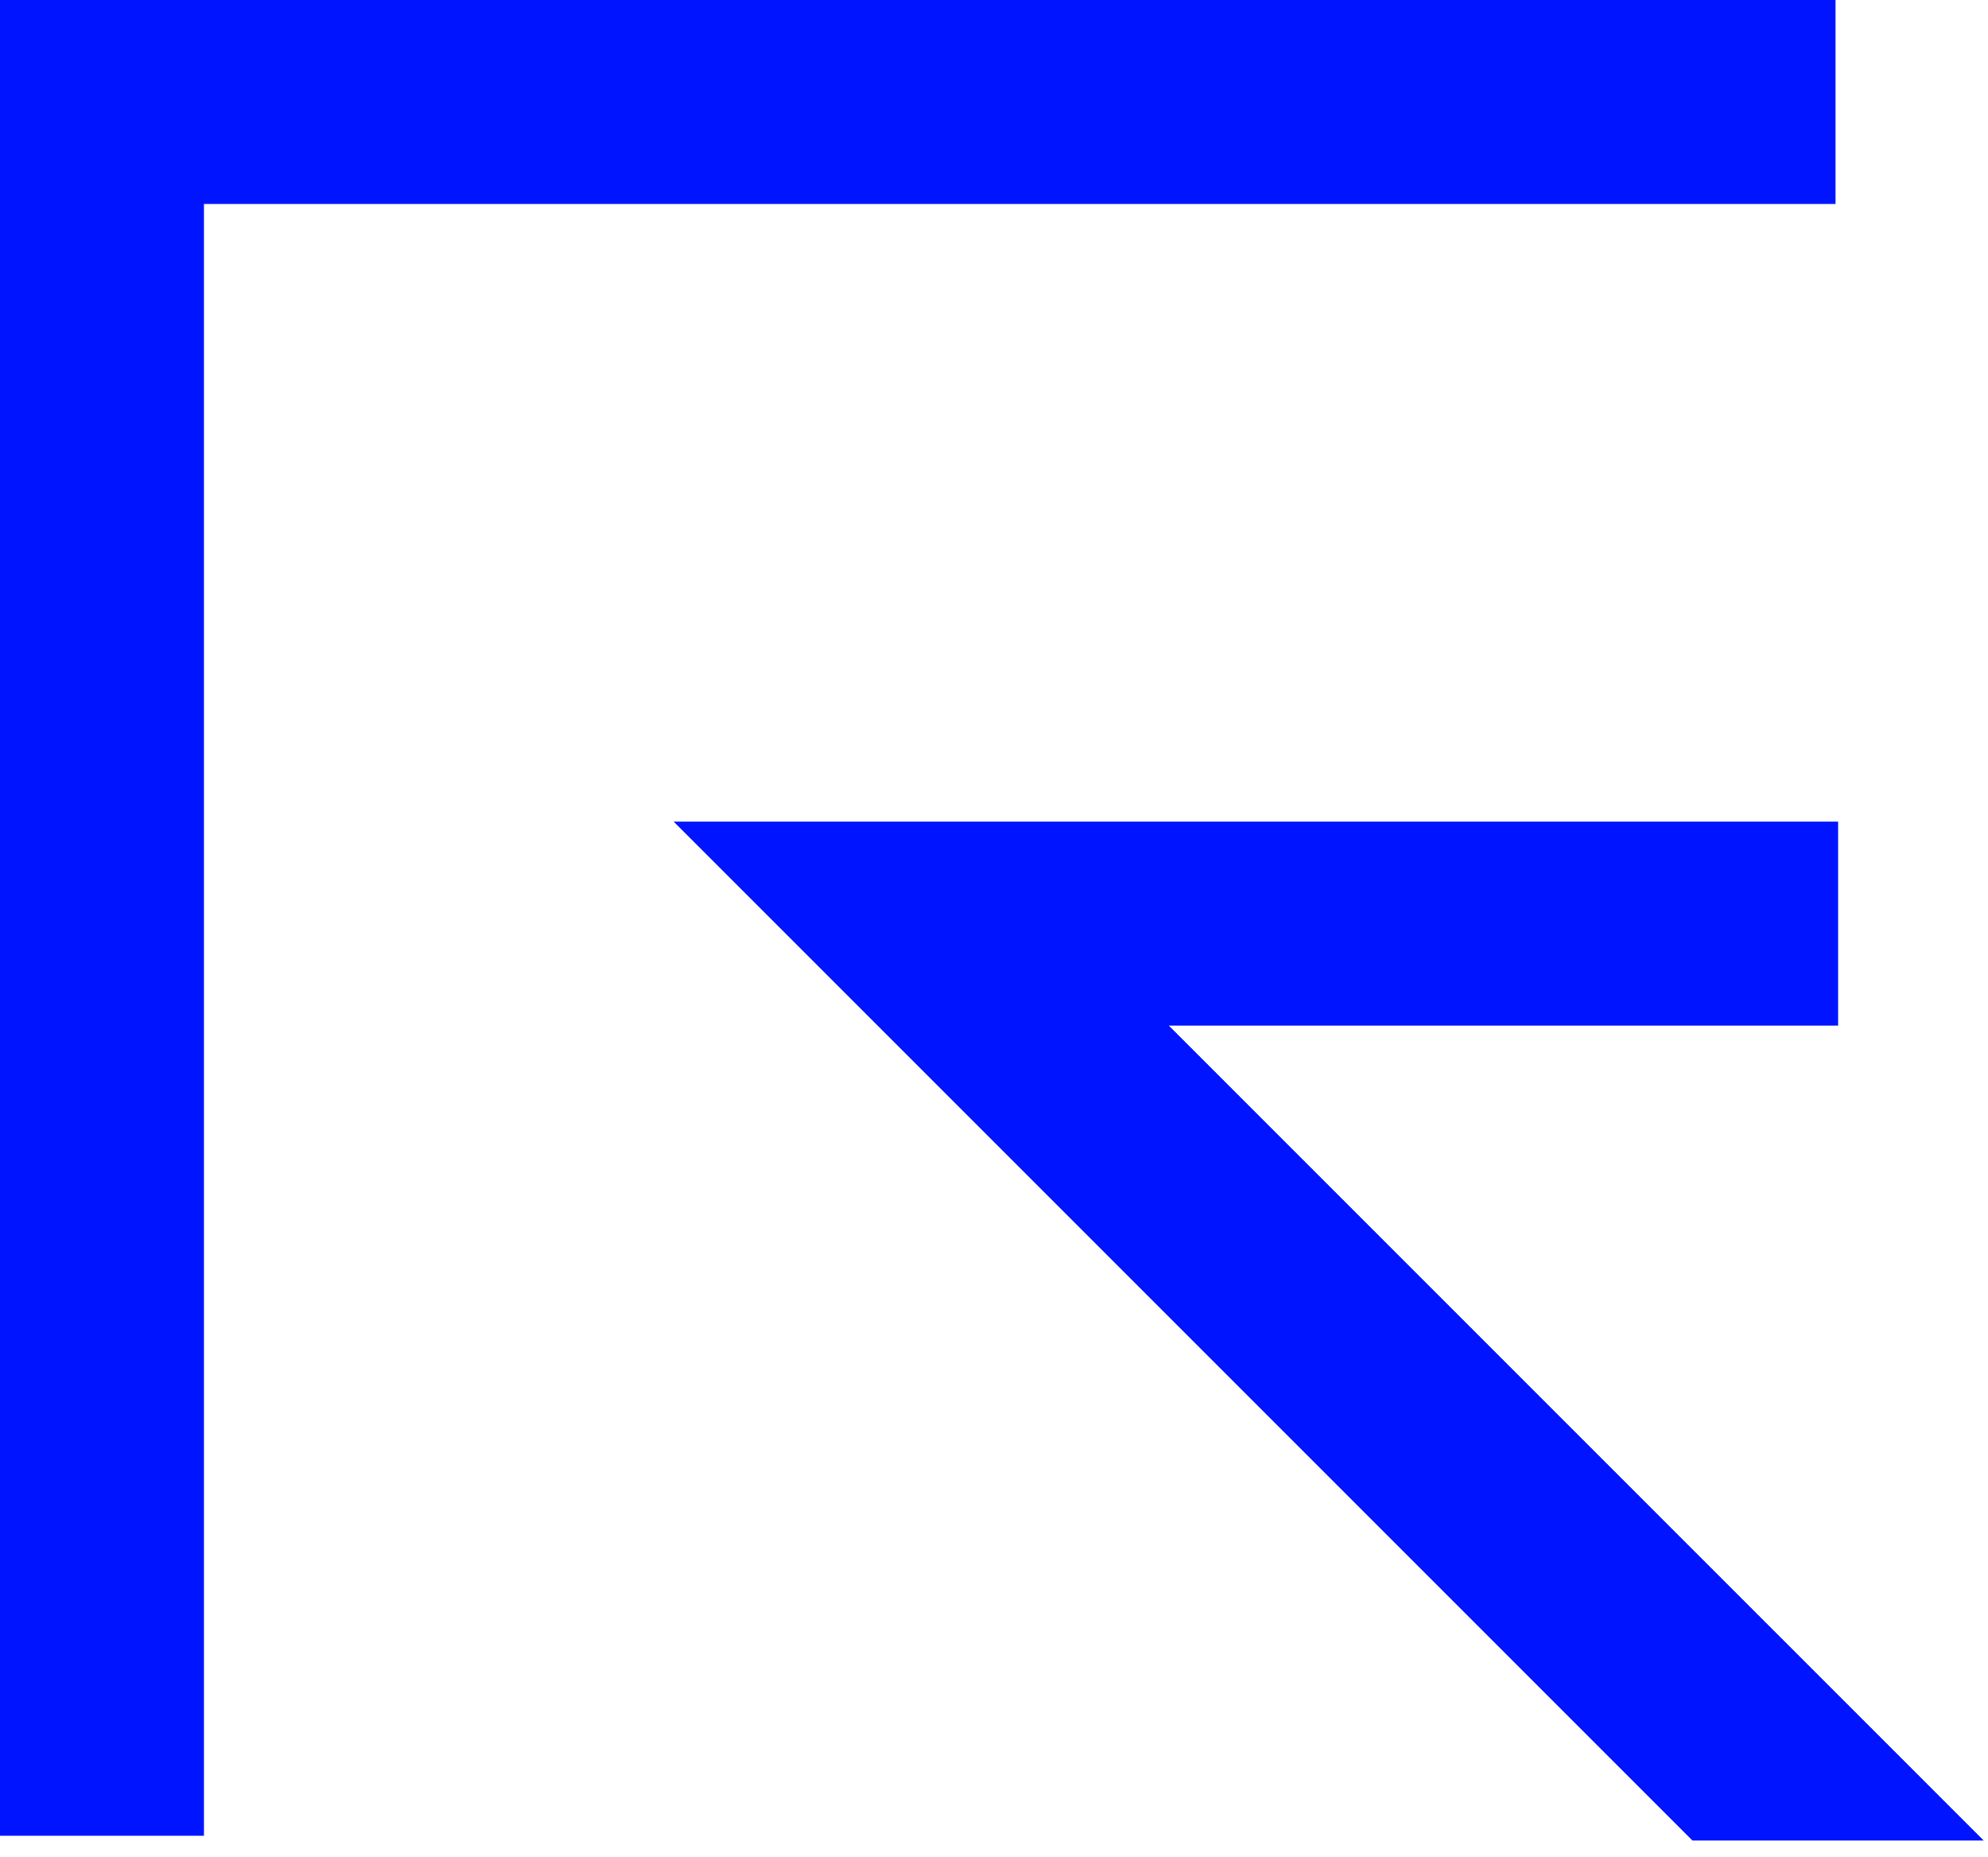 <?xml version="1.0" encoding="UTF-8"?>
<svg width="121px" height="113px" viewBox="0 0 121 113" version="1.1" xmlns="http://www.w3.org/2000/svg" xmlns:xlink="http://www.w3.org/1999/xlink">
    <!-- Generator: Sketch 51.2 (57519) - http://www.bohemiancoding.com/sketch -->
    <title>Group 4</title>
    <desc>Created with Sketch.</desc>
    <defs></defs>
    <g id="Page-1" stroke="none" stroke-width="1" fill="none" fill-rule="evenodd">
        <g id="Group-4" fill="#0014FF">
            <polygon id="Fill-1-Copy" points="41 50 103.014 112.014 120.739 112.014 71.14 62.416 111.877 62.416 111.877 50"></polygon>
            <polygon id="Fill-2-Copy" points="0 0 0 111.721 12.414 111.721 12.414 12.413 111.722 12.413 111.722 0"></polygon>
        </g>
    </g>
</svg>